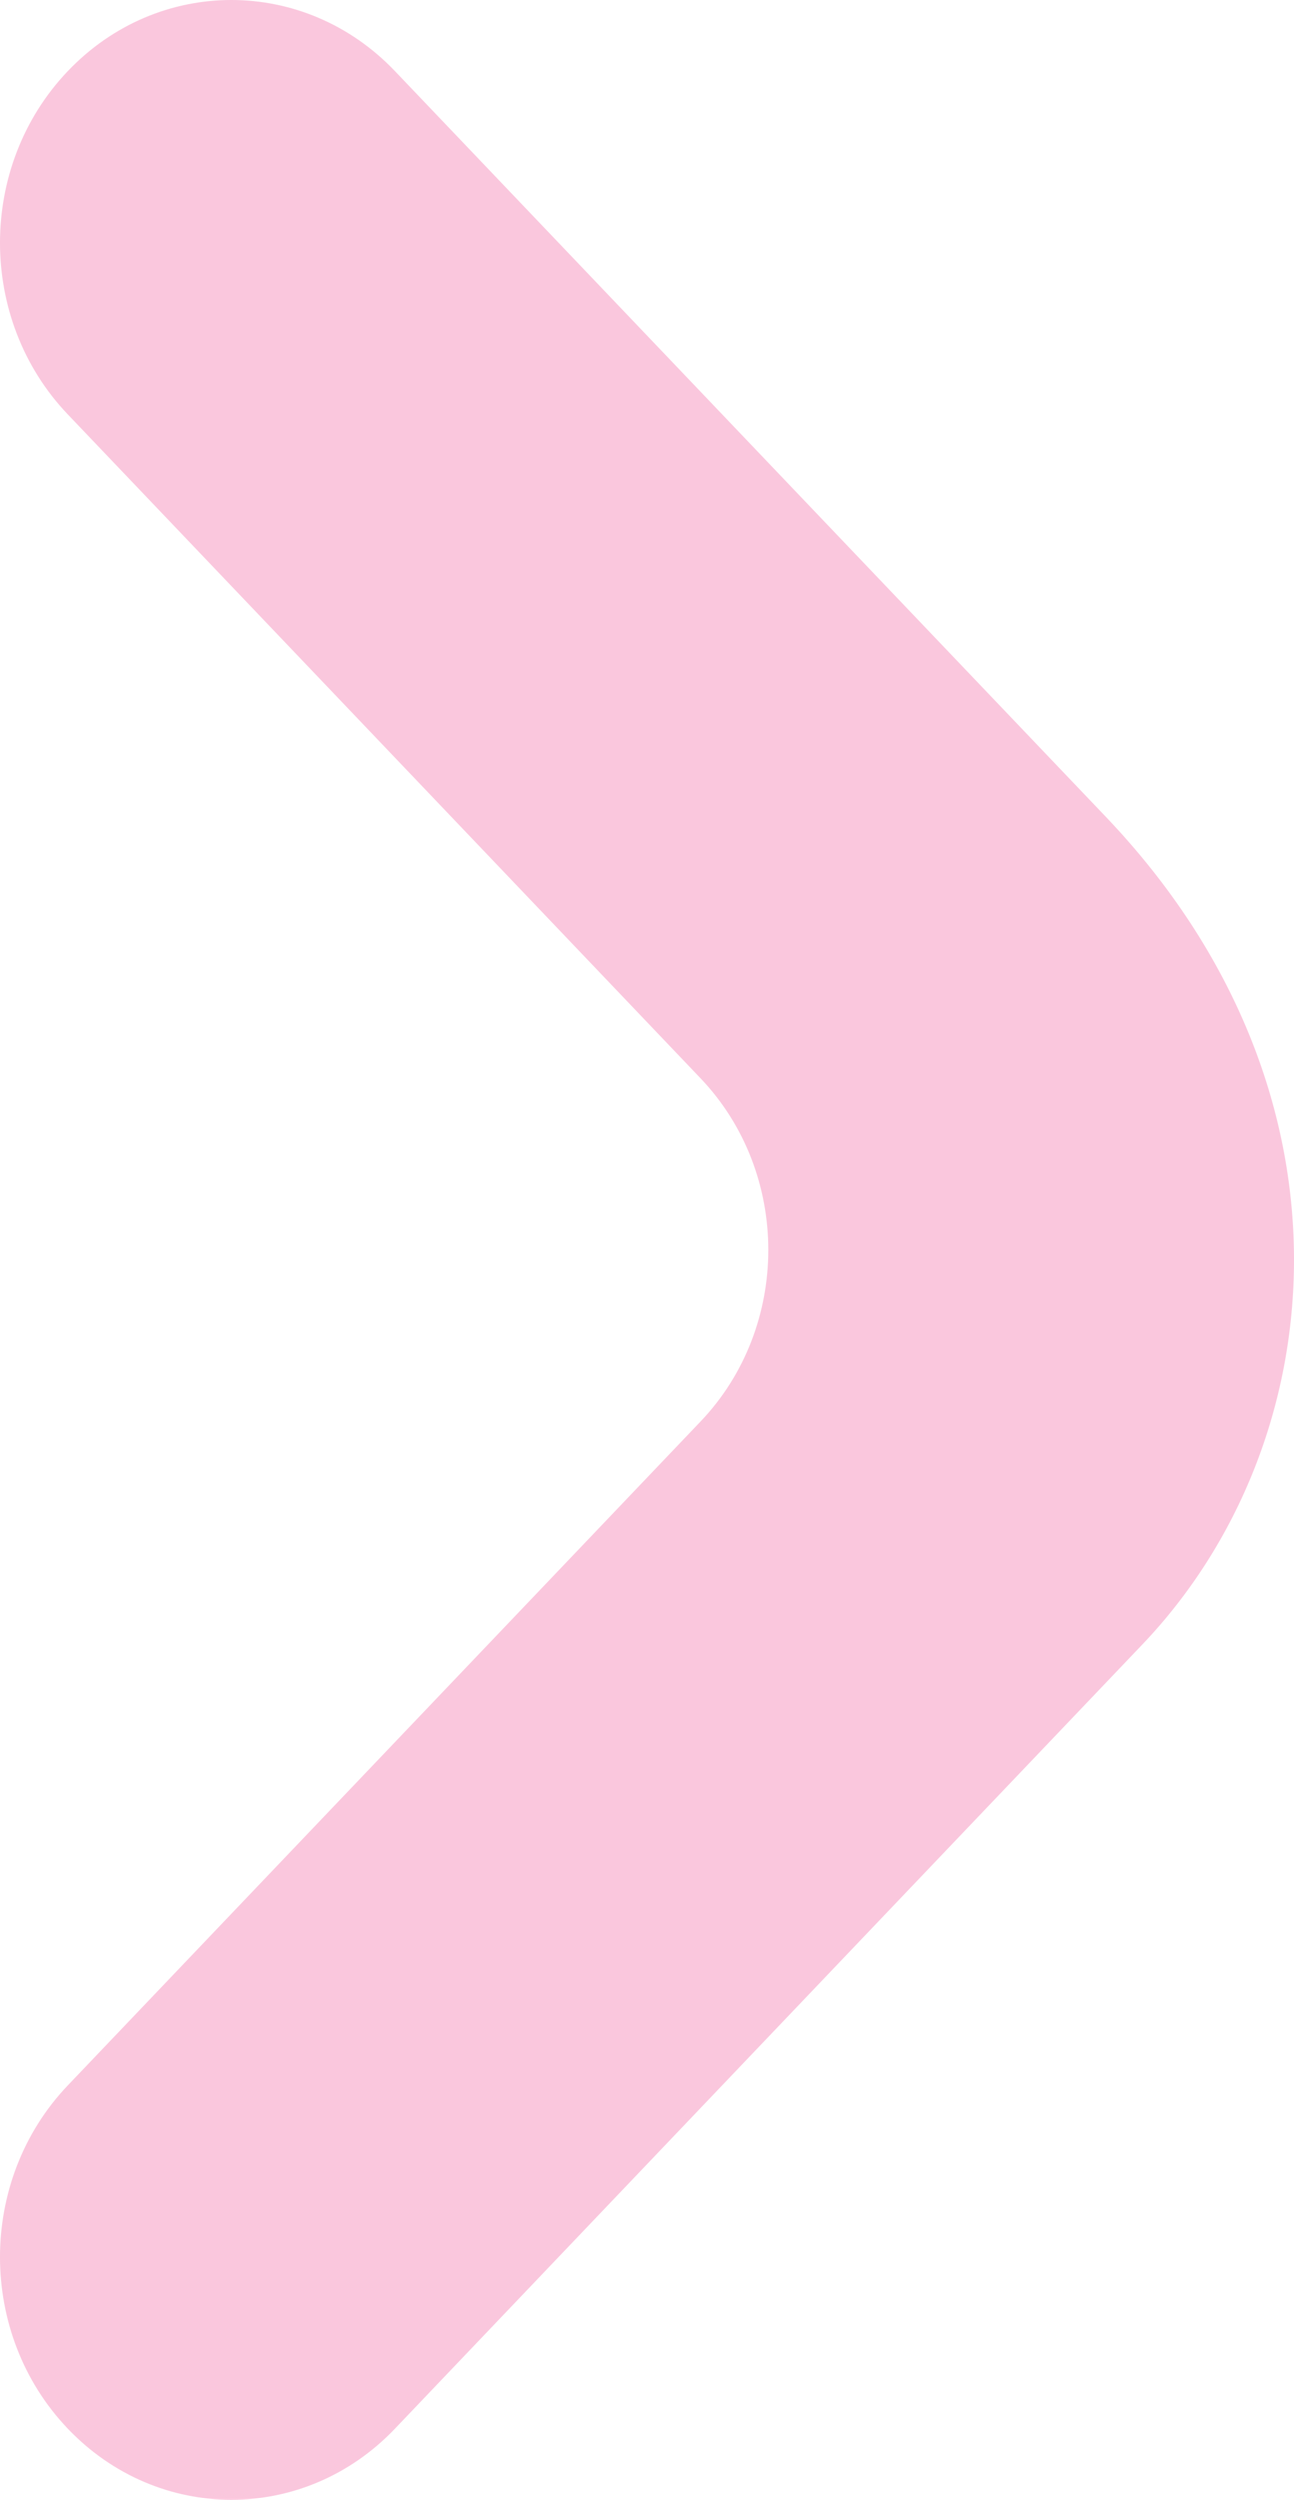 <svg width="620" height="1197" viewBox="0 0 620 1197" fill="none" xmlns="http://www.w3.org/2000/svg">
<path opacity="0.22" d="M189.239 34.059C145.931 -11.353 75.75 -11.353 32.481 34.059C-10.827 79.471 -10.827 153.061 32.481 198.431L335.64 516.314C378.948 561.726 378.948 635.316 335.64 680.686L32.481 998.569C-10.827 1043.98 -10.827 1117.57 32.481 1162.94C75.79 1208.35 145.971 1208.35 189.239 1162.94L547.343 787.444C639.239 691.085 655.034 522.394 529.828 391.106L189.239 34.059Z" fill="#E90066"/>
</svg>
